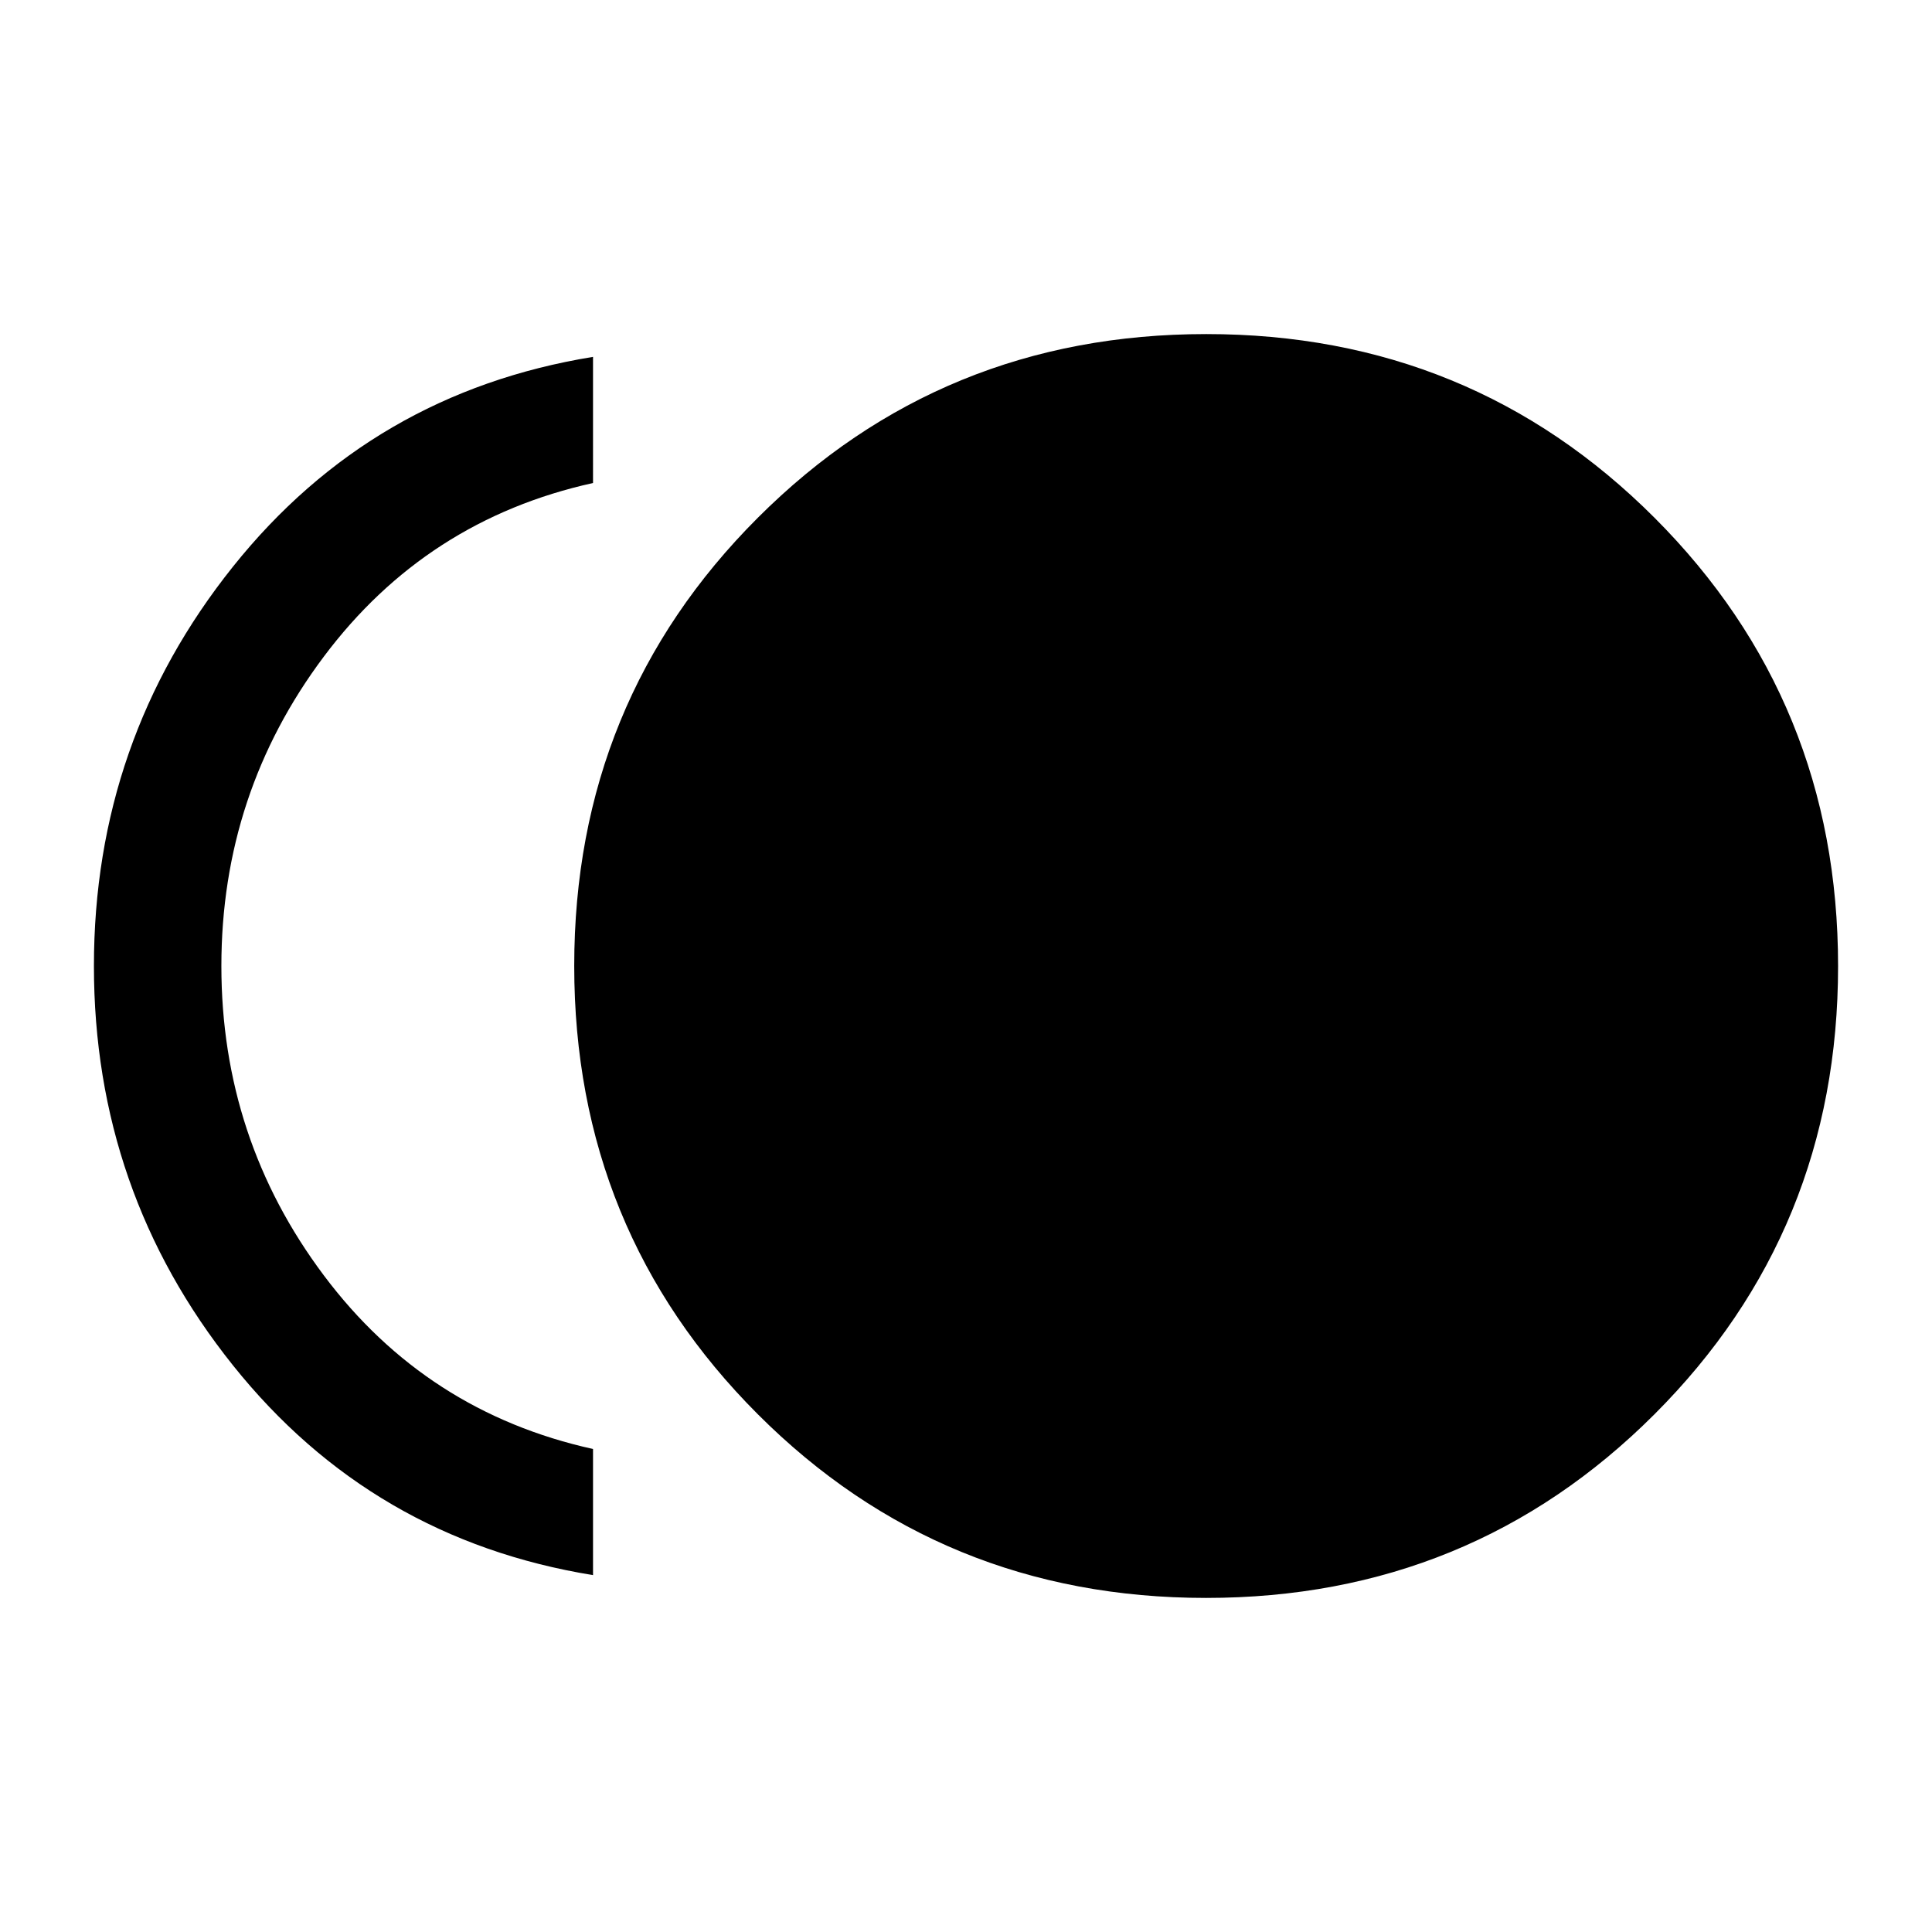 <svg xmlns="http://www.w3.org/2000/svg" height="40" viewBox="0 -960 960 960" width="40"><path d="M599.28-166q-131.51 0-222.73-91.27t-91.22-222.78q0-131.51 91.28-222.73Q467.88-794 599.39-794t222.73 91.27q91.21 91.27 91.21 222.78t-91.27 222.73Q730.79-166 599.28-166Zm-304.61-11.33q-109.84-17.84-178.92-104.25Q46.67-368 46.67-480q0-112 69.08-198.42 69.08-86.41 178.92-104.25V-720q-82.84 18.33-133.75 86.25Q110-565.83 110-480t50.92 153.75q50.91 67.92 133.75 86.25v62.67Z"/></svg>